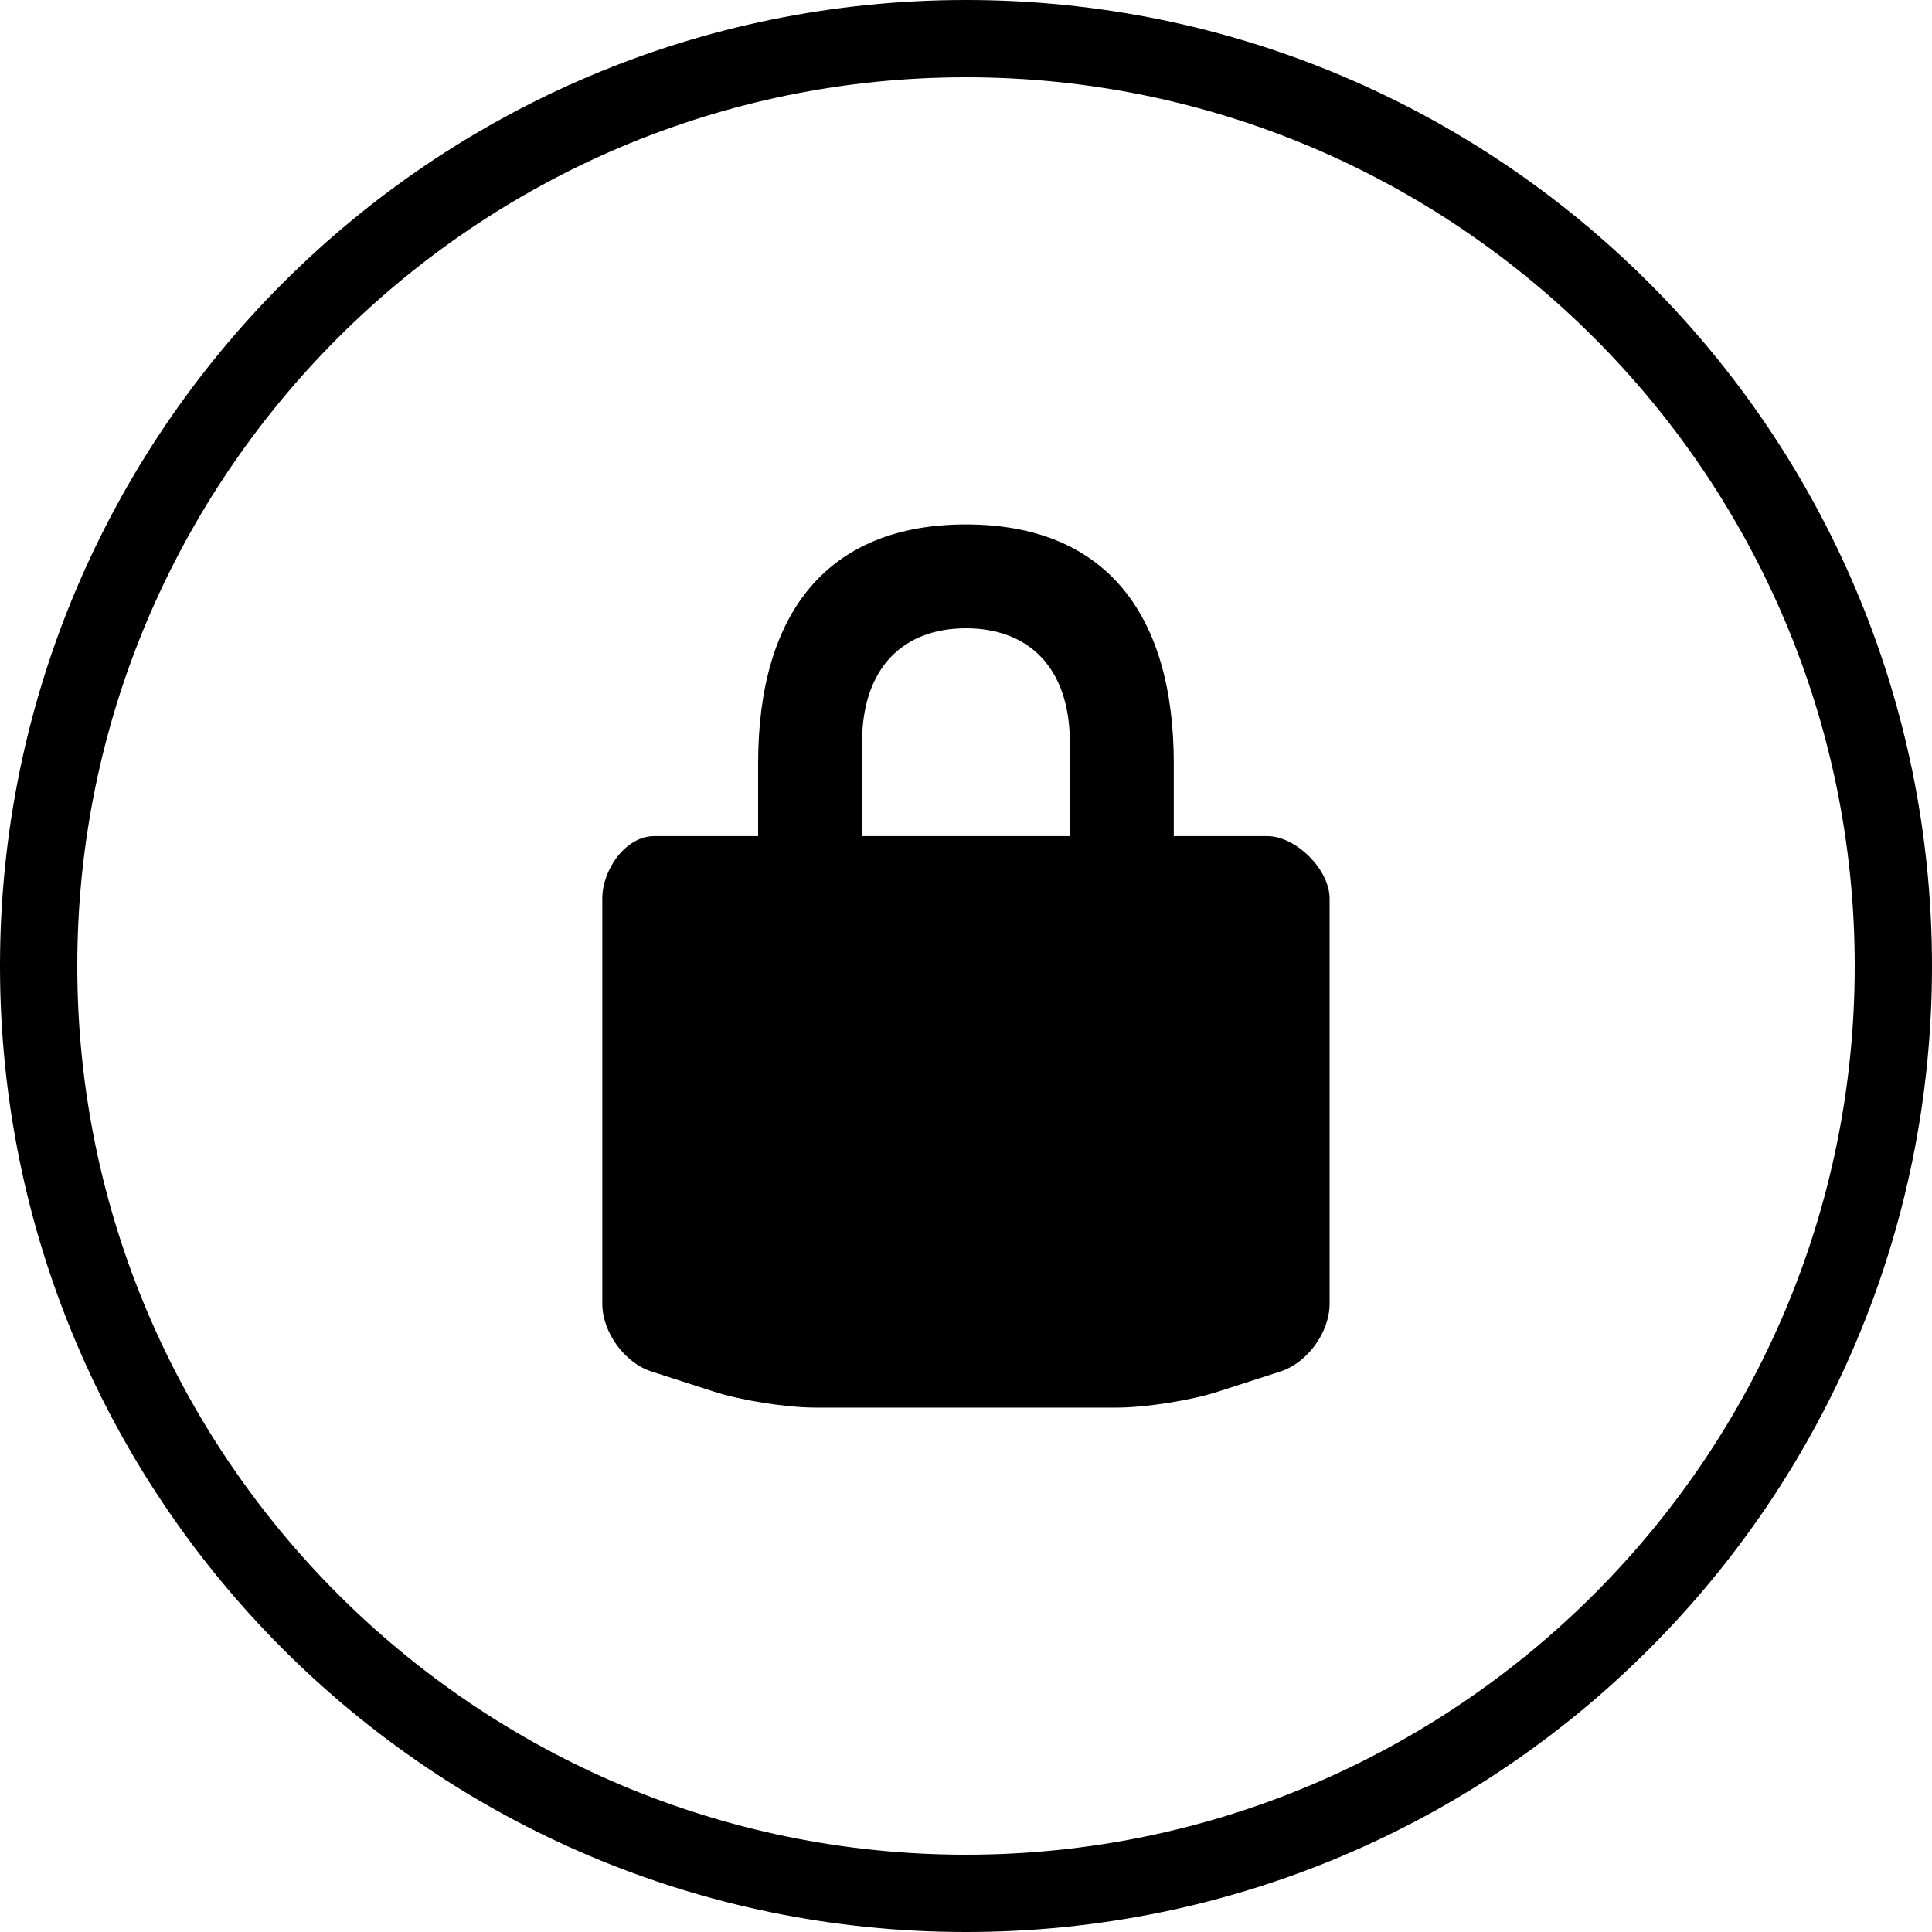 <?xml version="1.0" encoding="utf-8"?>
<!-- Generator: Adobe Illustrator 15.0.2, SVG Export Plug-In . SVG Version: 6.00 Build 0)  -->
<!DOCTYPE svg PUBLIC "-//W3C//DTD SVG 1.1//EN" "http://www.w3.org/Graphics/SVG/1.1/DTD/svg11.dtd">
<svg version="1.1" id="Layer_1" xmlns="http://www.w3.org/2000/svg" xmlns:xlink="http://www.w3.org/1999/xlink" x="0px" y="0px"
	 width="40px" height="40px" viewBox="0 0 40 40" enable-background="new 0 0 40 40" xml:space="preserve">
<g>
	<path d="M20,1.6c10.146,0,18.4,8.254,18.4,18.4c0,10.146-8.256,18.4-18.4,18.4C9.854,38.4,1.6,30.146,1.6,20
		C1.6,9.854,9.854,1.6,20,1.6 M20,0C8.954,0,0,8.954,0,20s8.954,20,20,20s20-8.954,20-20S31.046,0,20,0L20,0z"/>
</g>
<path d="M17.848,15.374c0-1.555,0.858-2.366,2.151-2.366c1.294,0,2.151,0.811,2.151,2.366v1.937h-4.304L17.848,15.374L17.848,15.374
	z M26.238,17.311h-1.936v-1.505c0-3.118-1.435-4.948-4.303-4.948s-4.303,1.831-4.303,4.948v1.505h-2.151
	c-0.593,0-1.075,0.696-1.075,1.291v8.39c0,0.592,0.461,1.226,1.023,1.405l1.287,0.415c0.564,0.184,1.509,0.331,2.101,0.331h6.238
	c0.592,0,1.536-0.147,2.1-0.331l1.286-0.415c0.564-0.18,1.023-0.813,1.023-1.405v-8.39C27.529,18.006,26.832,17.311,26.238,17.311
	L26.238,17.311z"/>
</svg>
